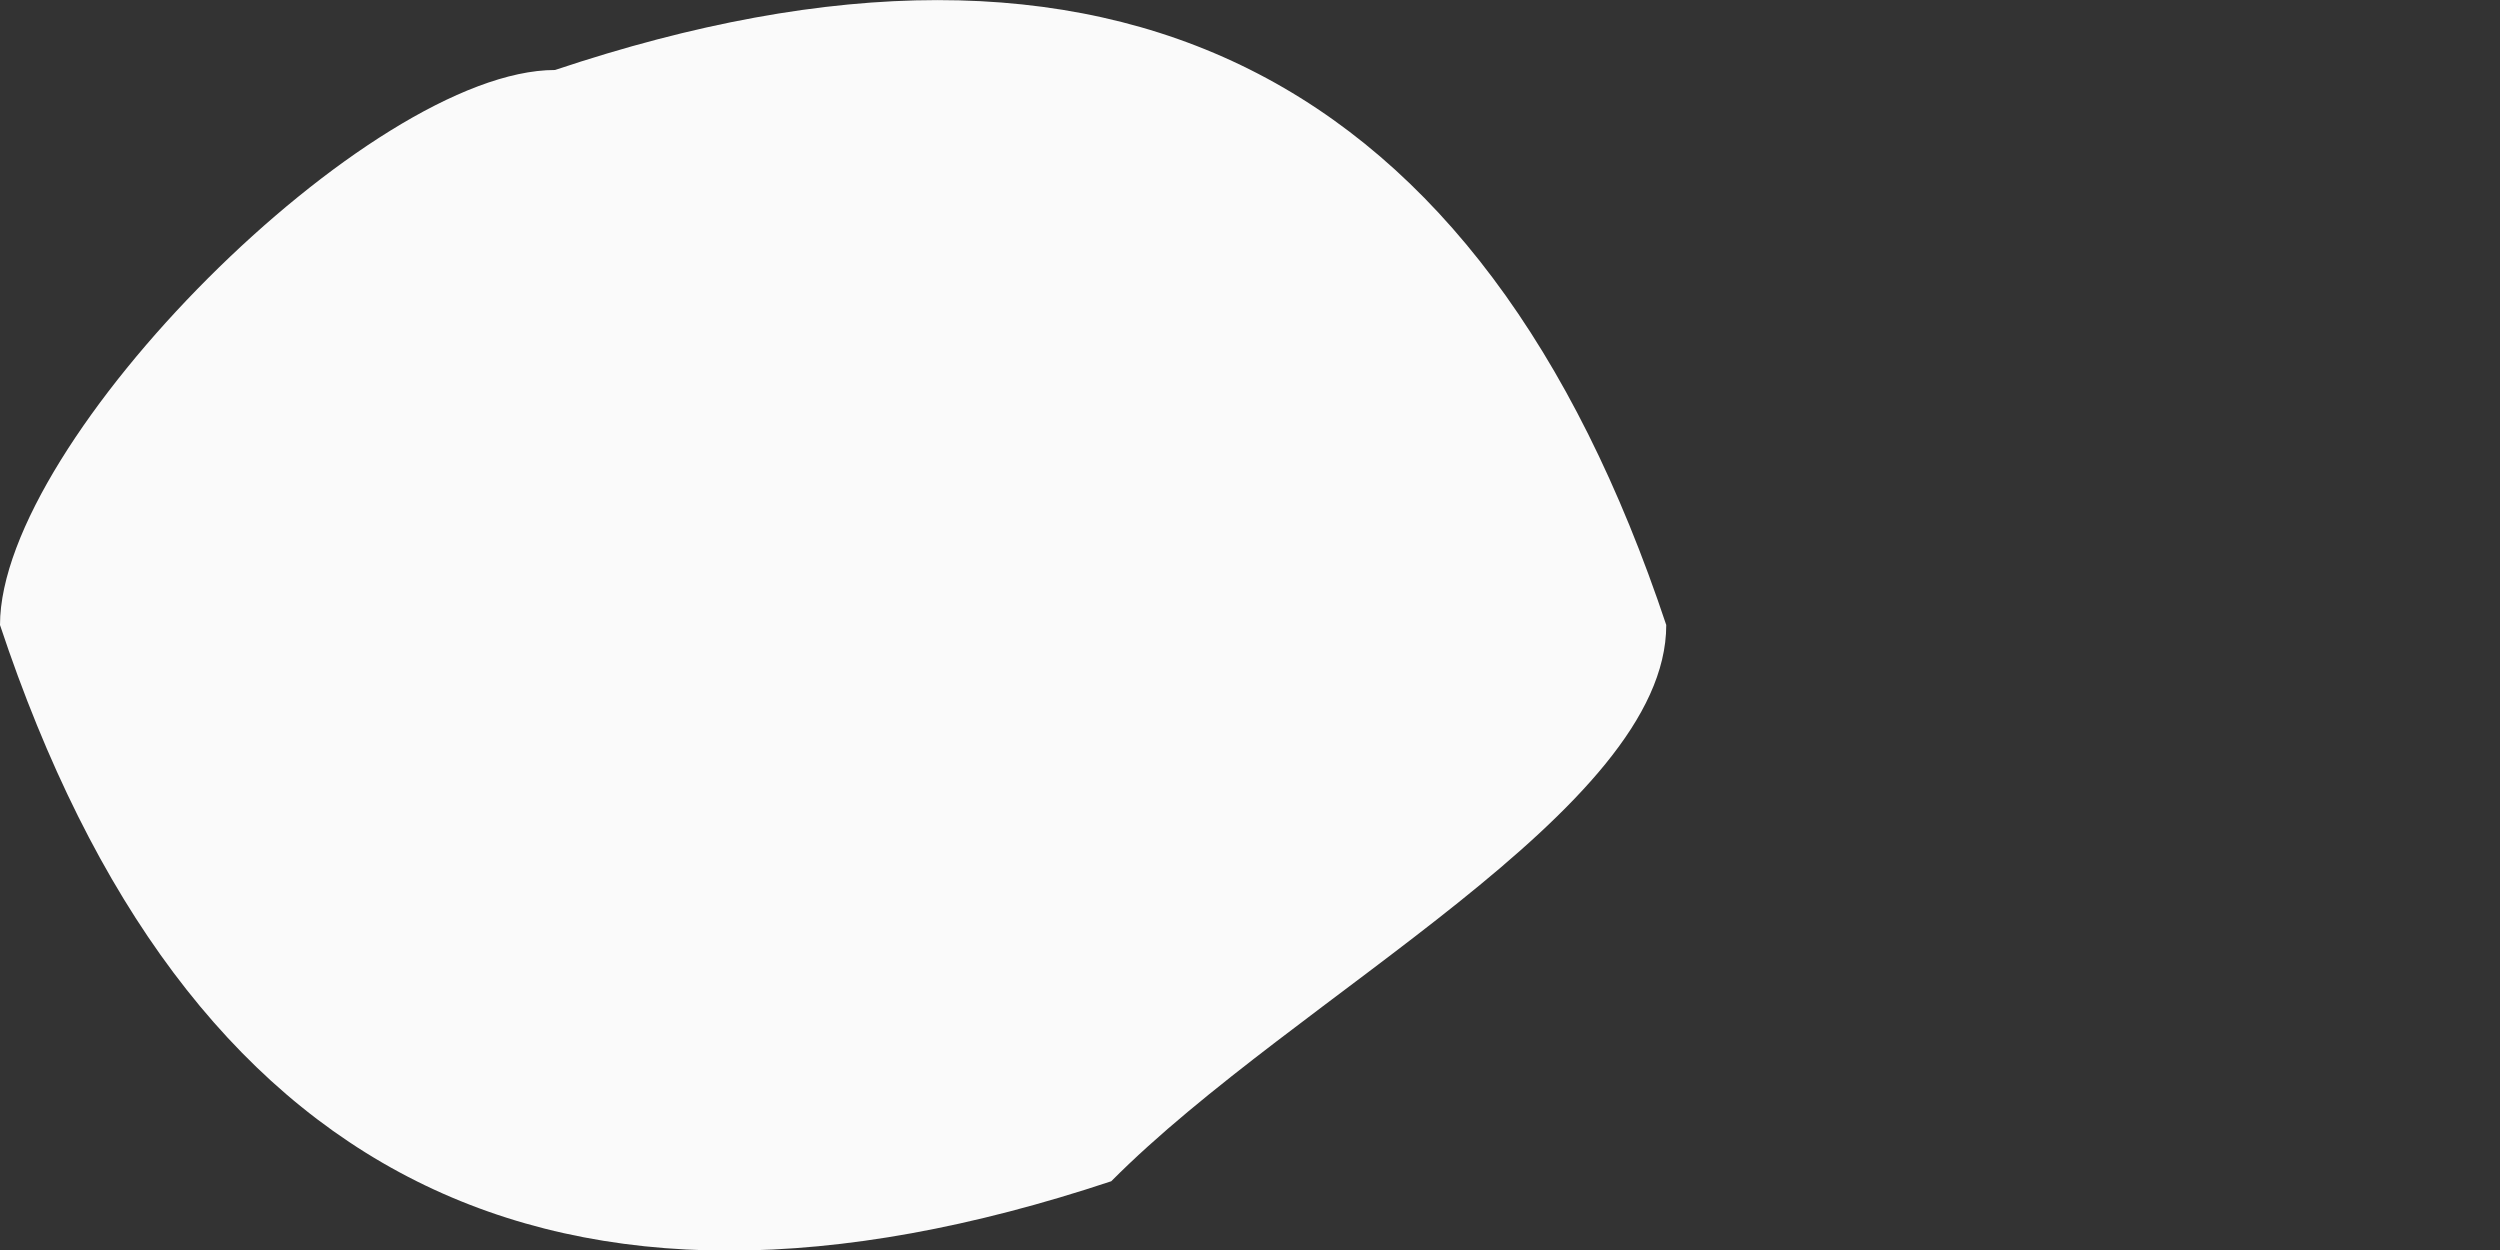 <svg width="2" height="1" viewBox="0 0 2 1" fill="none" xmlns="http://www.w3.org/2000/svg">
<rect x="0" y="0" width="2" height="1" fill="#333333" stroke="none"/>
<path fill-rule="evenodd" clip-rule="evenodd" d="M0.444 0.056C0.296 0.056 0 0.352 0 0.5C0.148 0.945 0.444 1.093 0.889 0.945C1.037 0.796 1.333 0.648 1.333 0.5C1.185 0.056 0.889 -0.093 0.444 0.056Z" fill="#FAFAFA"/>
</svg>
